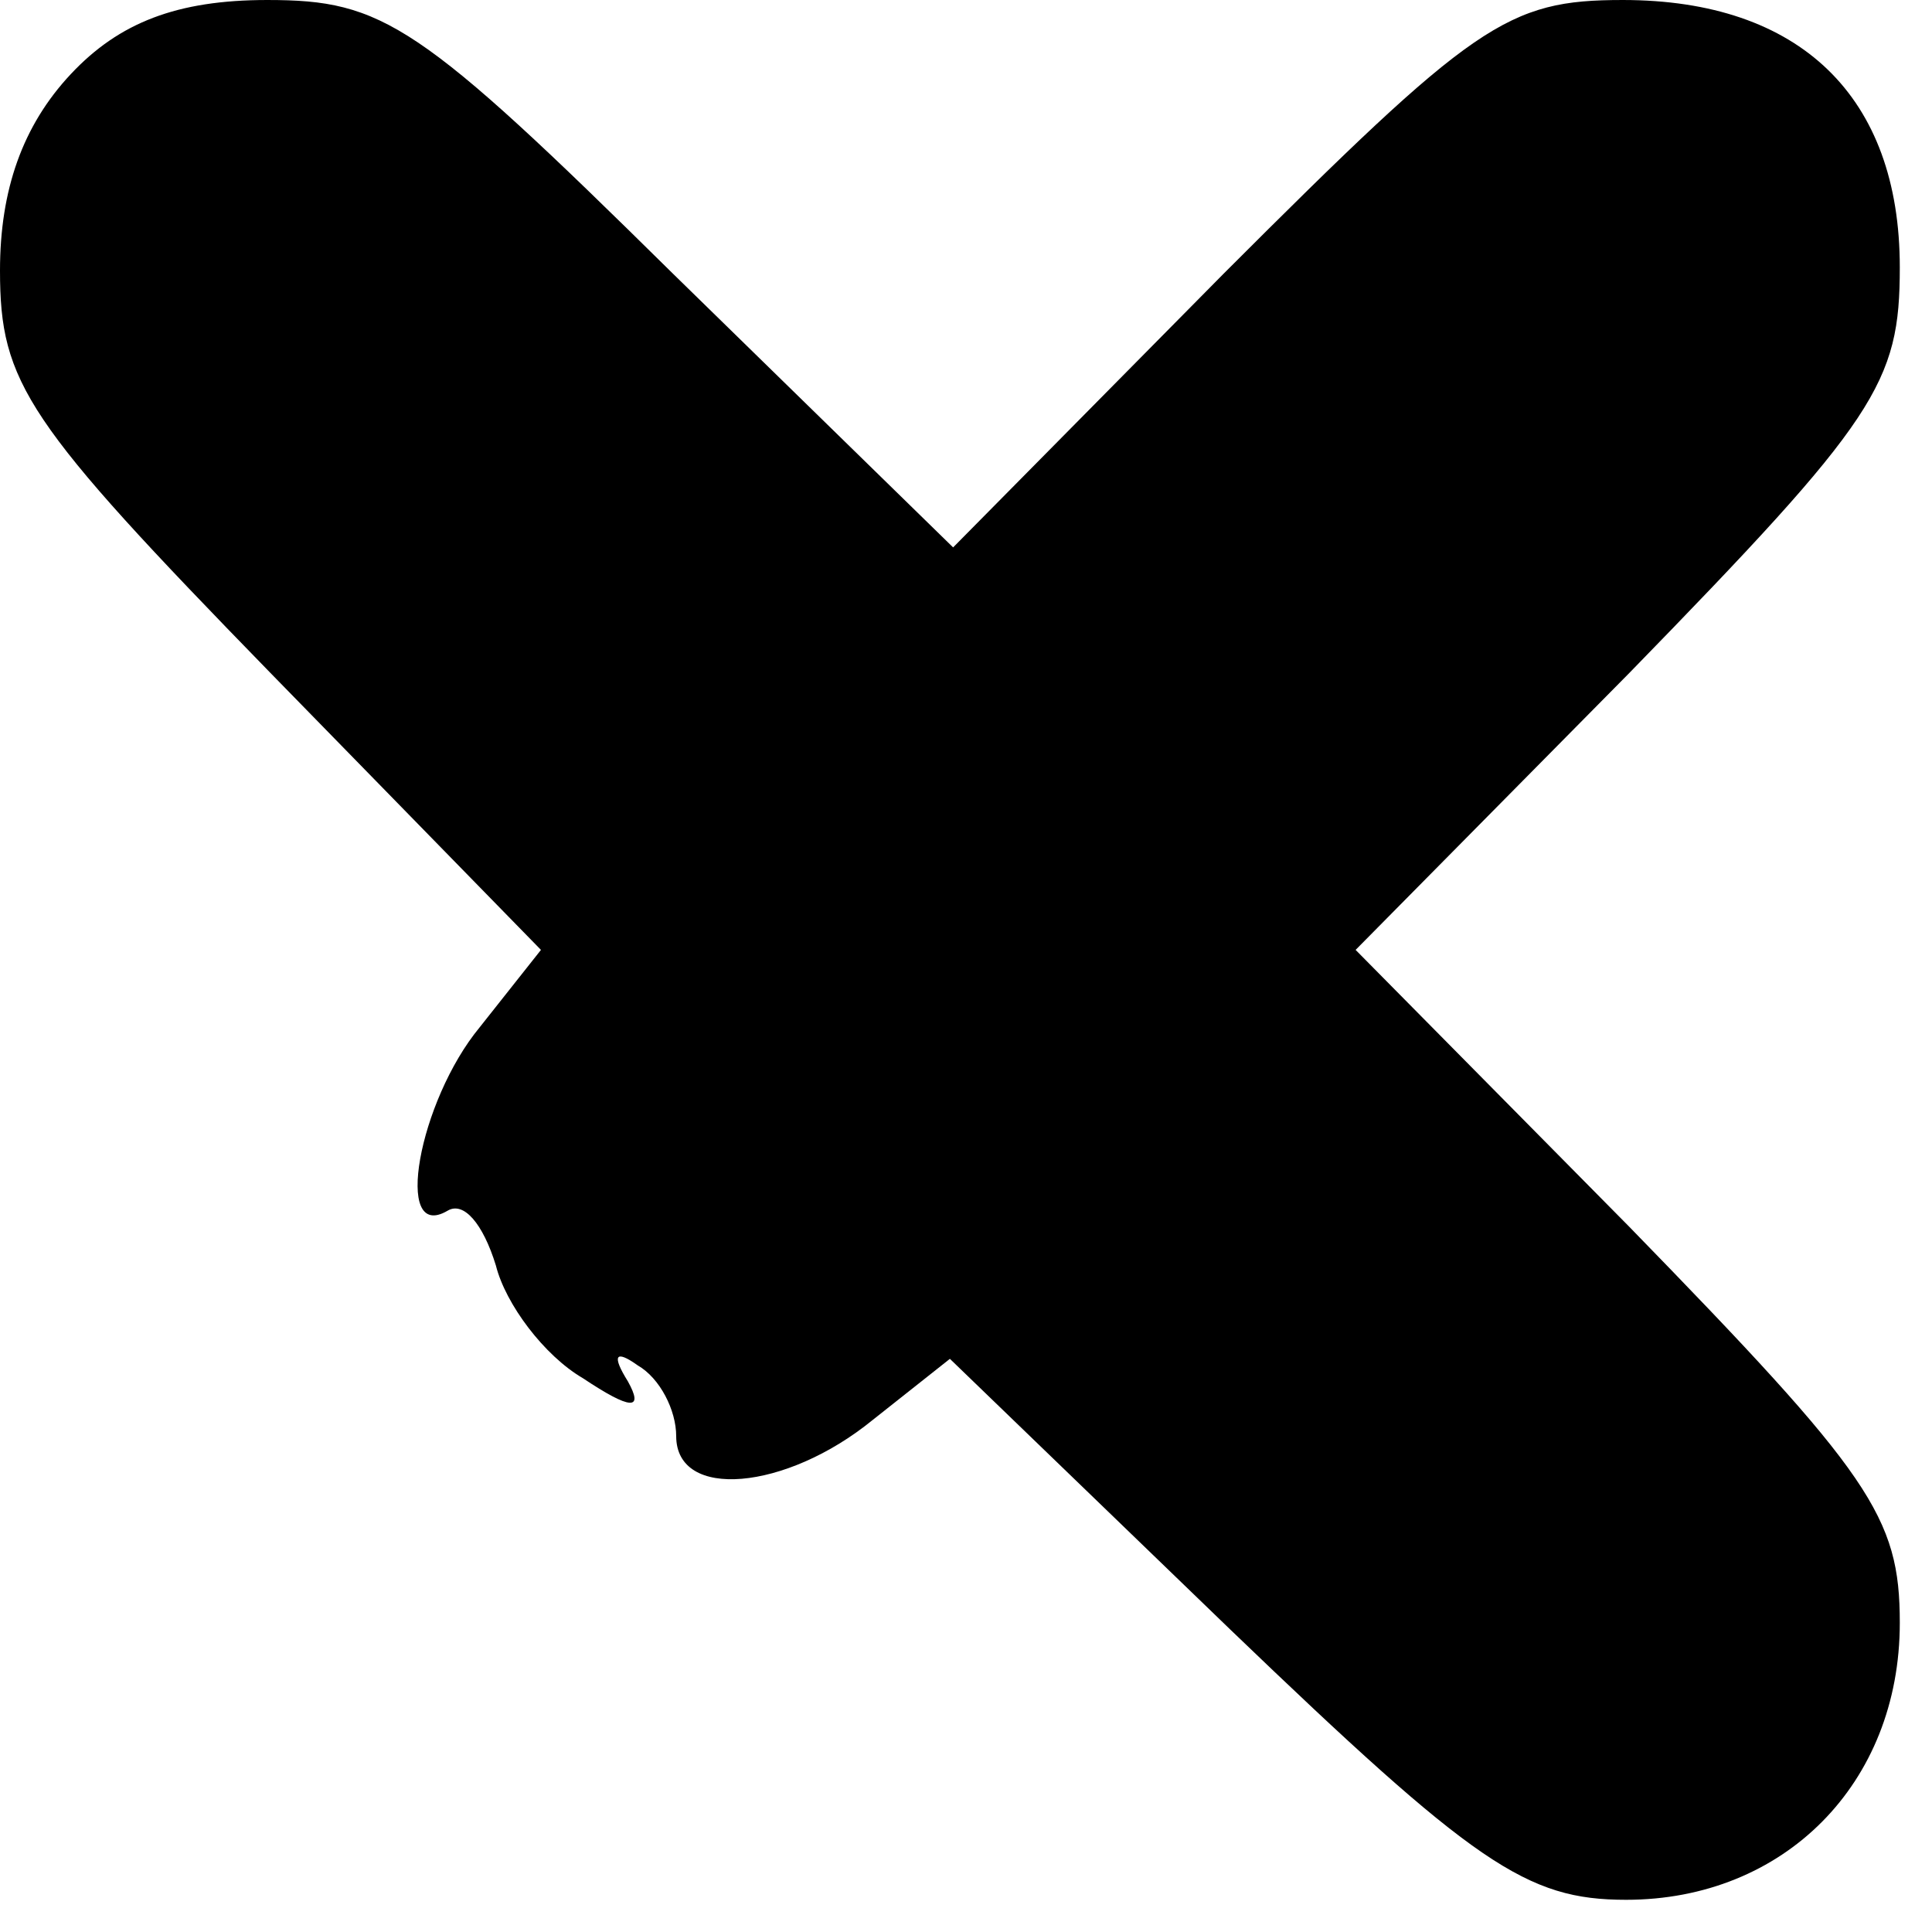 <?xml version="1.0" standalone="no"?>
<!DOCTYPE svg PUBLIC "-//W3C//DTD SVG 20010904//EN"
 "http://www.w3.org/TR/2001/REC-SVG-20010904/DTD/svg10.dtd">
<svg version="1.0" xmlns="http://www.w3.org/2000/svg"
 width="60pt" height="60pt" viewBox="0 0 60 60"
 preserveAspectRatio="xMidYMid meet">
<g transform="translate(0,60) scale(0.1,-0.1)"
fill="#000000" stroke="none">
<path d="M22 577 c-15 -16 -22 -36 -22 -61 0 -35 8 -47 84 -125 l84 -86 -19
-24 c-19 -23 -27 -67 -10 -57 5 3 11 -4 15 -17 3 -12 15 -28 27 -35 15 -10 19
-10 14 -1 -5 8 -4 10 3 5 7 -4 12 -14 12 -22 0 -20 34 -17 61 5 l24 19 87 -84
c76 -73 92 -84 123 -84 49 0 85 36 85 86 0 33 -9 46 -84 123 l-85 86 85 86
c77 79 84 90 84 126 0 53 -31 83 -86 83 -36 0 -46 -7 -124 -85 l-84 -85 -87
85 c-79 78 -90 85 -126 85 -28 0 -46 -7 -61 -23z"/>
</g>
</svg>
